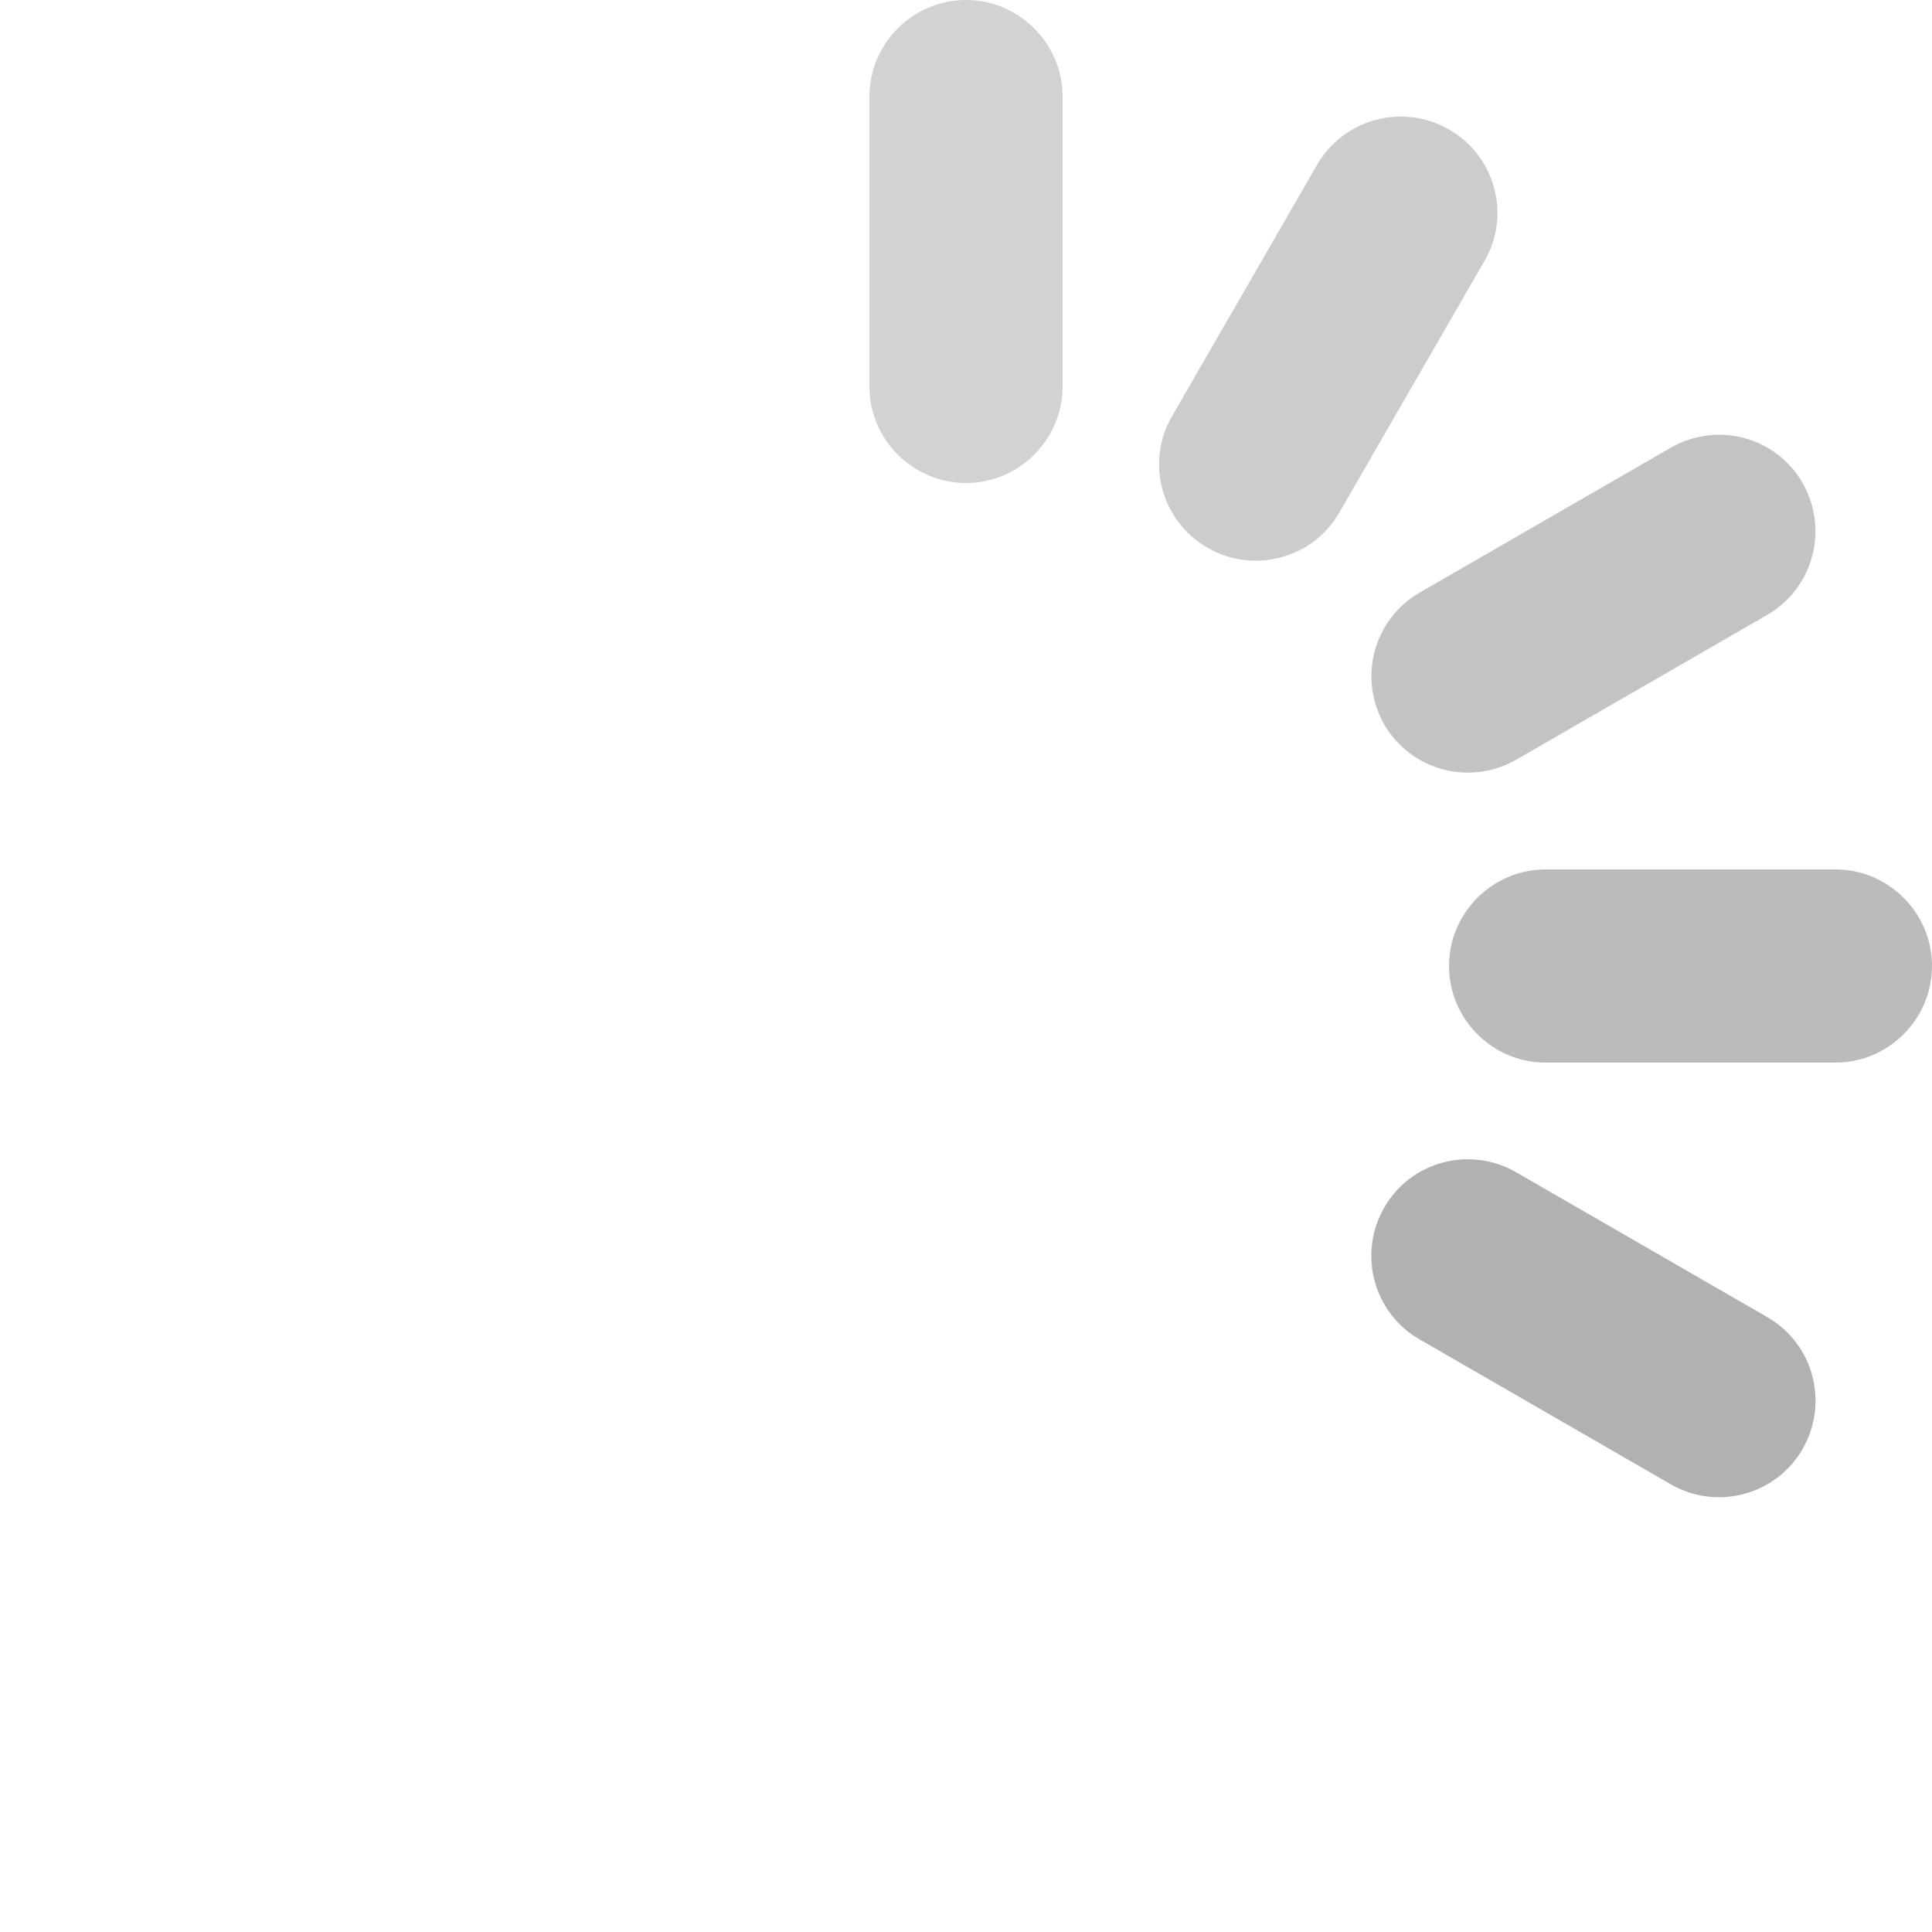 <?xml version="1.0" encoding="utf-8"?>
<!DOCTYPE svg PUBLIC "-//W3C//DTD SVG 1.1//EN" "http://www.w3.org/Graphics/SVG/1.1/DTD/svg11.dtd">
<svg version="1.1" id="iOS_8_Pull_to_Refresh_Indicator"
	 xmlns="http://www.w3.org/2000/svg" xmlns:xlink="http://www.w3.org/1999/xlink" x="0px" y="0px" width="40px" height="40px"
	 viewBox="0 0 40 40" enable-background="new 0 0 40 40" xml:space="preserve">
<path display="none" fill="#639ED2" d="M20,30c1.1,0,2,0.9,2,2v6c0,1.11-0.9,2-2,2c-1.1,0-2-0.9-2-2v-6C18,30.9,18.9,30,20,30z"/>
<path fill="#D2D2D2" d="M20,0c1.1,0,2,0.9,2,2v6c0,1.1-0.9,2-2,2c-1.1,0-2-0.9-2-2V2C18,0.9,18.9,0,20,0z"/>
<path fill="#BBBBBB" d="M32,18h6c1.1,0,2,0.9,2,2c0,1.1-0.9,2-2,2h-6c-1.1,0-2-0.9-2-2C30,18.9,30.9,18,32,18z"/>
<path display="none" fill="#2681CF" d="M2,18h6c1.11,0,2,0.9,2,2c0,1.1-0.9,2-2,2H2c-1.1,0-2-0.9-2-2C0,18.9,0.89,18,2,18z"/>
<path display="none" fill="#4C93D1" d="M15,28.66c0.96,0.55,1.28,1.77,0.73,2.73l-3,5.2c-0.55,0.96-1.77,1.28-2.73,0.73
	c-0.96-0.55-1.28-1.78-0.73-2.73l3-5.2C12.82,28.44,14.04,28.11,15,28.66z"/>
<path fill="#CCCCCC" d="M30,2.68c0.96,0.55,1.29,1.78,0.73,2.73l-3,5.2c-0.55,0.96-1.78,1.28-2.73,0.73
	c-0.96-0.55-1.29-1.78-0.73-2.73l3-5.2C27.82,2.46,29.04,2.13,30,2.68z"/>
<path fill="#B1B1B1" d="M31.39,24.27l5.2,3c0.96,0.55,1.28,1.78,0.73,2.73c-0.55,0.96-1.78,1.28-2.73,0.73l-5.2-3
	c-0.96-0.55-1.28-1.78-0.73-2.73C29.21,24.04,30.44,23.72,31.39,24.27z"/>
<path display="none" fill="#167ACF" d="M5.41,9.27l5.2,3c0.96,0.55,1.28,1.78,0.73,2.73c-0.55,0.96-1.78,1.28-2.73,0.73l-5.2-3
	C2.45,12.18,2.13,10.96,2.68,10C3.23,9.04,4.45,8.72,5.41,9.27z"/>
<path display="none" fill="#78A8D2" d="M25,28.66c0.96-0.55,2.18-0.23,2.73,0.73l3,5.2c0.55,0.96,0.22,2.18-0.73,2.73
	c-0.96,0.55-2.18,0.22-2.73-0.73l-3-5.2C23.71,30.44,24.04,29.21,25,28.66z"/>
<path display="none" fill="#0B75CE" d="M10,2.68c0.96-0.55,2.18-0.22,2.73,0.73l3,5.2c0.55,0.96,0.22,2.18-0.73,2.73
	c-0.96,0.55-2.18,0.22-2.73-0.73l-3-5.2C8.71,4.46,9.04,3.23,10,2.68z"/>
<path fill="#C3C3C3" d="M29.39,12.27l5.2-3c0.96-0.55,2.18-0.23,2.73,0.73c0.55,0.96,0.22,2.18-0.73,2.73l-5.2,3
	c-0.96,0.55-2.18,0.22-2.73-0.73C28.11,14.04,28.44,12.82,29.39,12.27z"/>
<path display="none" fill="#3789D0" d="M3.41,27.27l5.2-3c0.96-0.55,2.18-0.22,2.73,0.73c0.55,0.96,0.22,2.18-0.73,2.73l-5.2,3
	C4.45,31.28,3.23,30.96,2.68,30C2.13,29.04,2.45,27.82,3.41,27.27z"/>
</svg>
